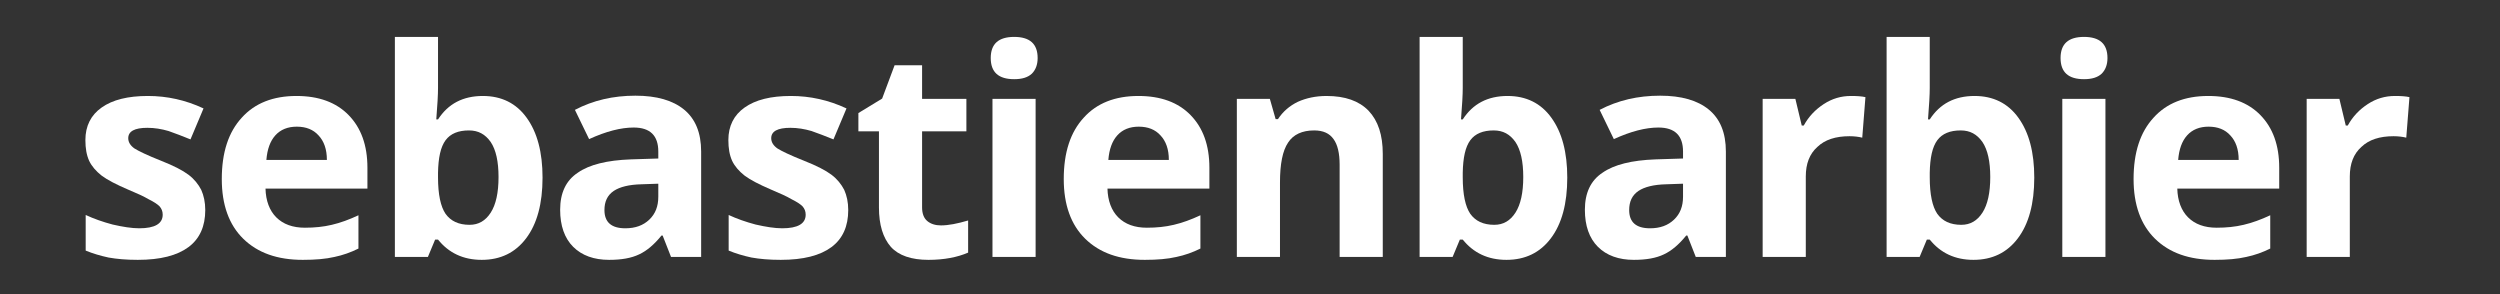 <svg clip-rule="evenodd" fill-rule="evenodd" stroke-linejoin="round" stroke-miterlimit="2" viewBox="0 0 850 100" xmlns="http://www.w3.org/2000/svg"><rect x="0" y="0" width="850" height="100" fill="#333333" stroke="none"/><g fill="#fff" fill-rule="nonzero"><path d="m.459-.162c0 .056-.019.099-.058.128s-.097.044-.175.044c-.04 0-.073-.003-.101-.008-.028-.006-.055-.014-.079-.024v-.123c.028.013.059.024.093.033.035.008.066.013.092.013.054 0 .081-.016.081-.047 0-.012-.004-.021-.011-.029-.007-.007-.019-.015-.037-.024-.017-.01-.041-.021-.07-.033-.042-.018-.073-.034-.093-.049-.019-.015-.034-.032-.043-.051-.009-.02-.013-.043-.013-.072 0-.048.019-.086.056-.112.038-.027.091-.04.16-.04.066 0 .13.014.192.043l-.045.107c-.027-.011-.053-.021-.076-.029-.024-.007-.048-.011-.073-.011-.044 0-.066.012-.066.036 0 .013.007.025.021.035.014.009.045.024.093.043.043.017.074.033.094.048s.034.033.044.052c.009.02.014.043.014.07z" transform="matrix(98.443 0 0 98.443 24.603 87.365)"/><path d="m.304-.45c-.031 0-.056.01-.074.03s-.028.048-.031.085h.209c0-.037-.01-.065-.029-.085-.018-.02-.043-.03-.075-.03zm.021.46c-.088 0-.156-.024-.206-.073-.049-.048-.074-.117-.074-.206 0-.092.023-.162.069-.212.045-.05.108-.075.189-.075.077 0 .137.022.18.066s.065.104.065.182v.072h-.352c.001.042.014.076.037.099.024.024.057.036.099.036.033 0 .064-.003.093-.01.03-.007.06-.018.092-.033v.115c-.026.013-.054.023-.083.029-.03.007-.066.01-.109.01z" transform="matrix(98.443 0 0 98.443 70.977 87.365)"/><path d="m.382-.556c.064 0 .115.025.151.075.037.051.055.12.055.207 0 .09-.019.16-.057.21-.037.049-.088.074-.153.074-.064 0-.114-.024-.151-.07h-.01l-.025.06h-.114v-.76h.149v.177c0 .022-.002.058-.006.108h.006c.035-.054.086-.081.155-.081zm-.048.119c-.037 0-.064.011-.081.034s-.025.06-.026.112v.016c0 .059.009.101.026.126.018.025.045.038.083.038.031 0 .055-.014.073-.042s.027-.069.027-.123-.009-.094-.027-.121c-.019-.027-.043-.04-.075-.04z" transform="matrix(98.443 0 0 98.443 126.579 87.365)"/><path d="m.425 0-.029-.074h-.004c-.025.031-.051.053-.077.065-.027.013-.061.019-.104.019-.052 0-.094-.015-.124-.045s-.045-.073-.045-.128c0-.058.02-.101.061-.128.04-.028.101-.043.183-.046l.095-.003v-.024c0-.055-.028-.083-.085-.083-.044 0-.095.013-.154.04l-.049-.101c.063-.033.132-.049.209-.049.073 0 .129.016.168.048s.059.08.059.145v.364zm-.044-.253-.058.002c-.043.001-.075.009-.096.023-.022.015-.032.037-.032.066 0 .042.024.063.072.063.035 0 .062-.01.083-.03s.031-.046.031-.079z" transform="matrix(98.443 0 0 98.443 186.315 87.365)"/><path d="m.459-.162c0 .056-.019.099-.058.128s-.097.044-.175.044c-.04 0-.073-.003-.101-.008-.028-.006-.055-.014-.079-.024v-.123c.028.013.059.024.093.033.035.008.066.013.092.013.054 0 .081-.016.081-.047 0-.012-.004-.021-.011-.029-.007-.007-.019-.015-.037-.024-.017-.01-.041-.021-.07-.033-.042-.018-.073-.034-.093-.049-.019-.015-.034-.032-.043-.051-.009-.02-.013-.043-.013-.072 0-.048.019-.086.056-.112.038-.027.091-.04.16-.04.066 0 .13.014.192.043l-.045.107c-.027-.011-.053-.021-.076-.029-.024-.007-.048-.011-.073-.011-.044 0-.066.012-.066.036 0 .013.007.025.021.035.014.009.045.024.093.043.043.017.074.033.094.048s.034.033.044.052c.009.02.014.043.014.07z" transform="matrix(98.443 0 0 98.443 243.216 87.365)"/><path d="m.308-.109c.026 0 .057-.006.094-.017v.111c-.037.016-.083.025-.137.025-.059 0-.103-.015-.13-.045-.027-.031-.041-.076-.041-.136v-.263h-.071v-.063l.082-.05.043-.115h.095v.116h.153v.112h-.153v.263c0 .021.006.037.018.047s.028.015.047.015z" transform="matrix(98.443 0 0 98.443 289.59 87.365)"/><path d="m.072-.687c0-.049.027-.073.081-.073s.081.024.081.073c0 .023-.007.041-.02.054-.014.013-.034.019-.061.019-.054 0-.081-.024-.081-.073zm.155.687h-.149v-.546h.149z" transform="matrix(98.443 0 0 98.443 329.762 87.365)"/><path d="m.304-.45c-.031 0-.056.01-.074.03s-.028.048-.031.085h.209c0-.037-.01-.065-.029-.085-.018-.02-.043-.03-.075-.03zm.021.46c-.088 0-.156-.024-.206-.073-.049-.048-.074-.117-.074-.206 0-.092.023-.162.069-.212.045-.05.108-.075.189-.075.077 0 .137.022.18.066s.065.104.065.182v.072h-.352c.001.042.014.076.037.099.024.024.057.036.099.036.033 0 .064-.003.093-.01.03-.007.06-.018.092-.033v.115c-.026.013-.054.023-.083.029-.03.007-.066.01-.109.01z" transform="matrix(98.443 0 0 98.443 357.244 87.365)"/><path d="m.582 0h-.149v-.319c0-.039-.007-.069-.021-.088-.014-.02-.036-.03-.067-.03-.041 0-.072.014-.09.042-.019.028-.028.074-.028.138v.257h-.149v-.546h.114l.02.07h.008c.017-.026.04-.046.069-.06.029-.013.062-.02.099-.02.064 0 .112.017.145.051.033.035.049.084.049.149z" transform="matrix(98.443 0 0 98.443 412.847 87.365)"/><path d="m.382-.556c.064 0 .115.025.151.075.037.051.055.12.055.207 0 .09-.019.16-.057.21-.037.049-.088.074-.153.074-.064 0-.114-.024-.151-.07h-.01l-.025.06h-.114v-.76h.149v.177c0 .022-.002.058-.006.108h.006c.035-.054.086-.081.155-.081zm-.048.119c-.037 0-.064.011-.081.034s-.025.06-.026.112v.016c0 .059.009.101.026.126.018.025.045.038.083.038.031 0 .055-.014.073-.042s.027-.069.027-.123-.009-.094-.027-.121c-.019-.027-.043-.04-.075-.04z" transform="matrix(98.443 0 0 98.443 474.987 87.365)"/><path d="m.425 0-.029-.074h-.004c-.025.031-.051.053-.077.065-.027.013-.061.019-.104.019-.052 0-.094-.015-.124-.045s-.045-.073-.045-.128c0-.058.02-.101.061-.128.04-.028.101-.043.183-.046l.095-.003v-.024c0-.055-.028-.083-.085-.083-.044 0-.095.013-.154.04l-.049-.101c.063-.033.132-.049.209-.049.073 0 .129.016.168.048s.059.08.059.145v.364zm-.044-.253-.058.002c-.043.001-.075.009-.096.023-.022.015-.032.037-.032.066 0 .042.024.063.072.063.035 0 .062-.01.083-.03s.031-.046.031-.079z" transform="matrix(98.443 0 0 98.443 534.723 87.365)"/><path d="m.383-.556c.02 0 .037.001.05.004l-.011.14c-.012-.003-.027-.005-.044-.005-.048 0-.085.012-.111.037-.027.024-.04.058-.04.102v.278h-.149v-.546h.113l.022.092h.007c.017-.031.04-.055.069-.074s.06-.028.094-.028z" transform="matrix(98.443 0 0 98.443 591.623 87.365)"/><path d="m.382-.556c.064 0 .115.025.151.075.037.051.055.12.055.207 0 .09-.019.16-.057.21-.037.049-.088.074-.153.074-.064 0-.114-.024-.151-.07h-.01l-.025.06h-.114v-.76h.149v.177c0 .022-.002.058-.006.108h.006c.035-.054.086-.081.155-.081zm-.048.119c-.037 0-.064.011-.081.034s-.025.06-.026.112v.016c0 .059.009.101.026.126.018.025.045.038.083.038.031 0 .055-.014.073-.042s.027-.069.027-.123-.009-.094-.027-.121c-.019-.027-.043-.04-.075-.04z" transform="matrix(98.443 0 0 98.443 633.767 87.365)"/><path d="m.072-.687c0-.049.027-.073.081-.073s.081.024.081.073c0 .023-.007.041-.02.054-.014.013-.034.019-.061.019-.054 0-.081-.024-.081-.073zm.155.687h-.149v-.546h.149z" transform="matrix(98.443 0 0 98.443 693.503 87.365)"/><path d="m.304-.45c-.031 0-.056.01-.074.03s-.028.048-.031.085h.209c0-.037-.01-.065-.029-.085-.018-.02-.043-.03-.075-.03zm.021.46c-.088 0-.156-.024-.206-.073-.049-.048-.074-.117-.074-.206 0-.092.023-.162.069-.212.045-.05.108-.075.189-.075.077 0 .137.022.18.066s.065.104.065.182v.072h-.352c.001.042.014.076.037.099.024.024.057.036.099.036.033 0 .064-.003.093-.01.03-.007.06-.018.092-.033v.115c-.026.013-.054.023-.083.029-.03.007-.066.01-.109.01z" transform="matrix(98.443 0 0 98.443 720.986 87.365)"/><path d="m.383-.556c.02 0 .037.001.05.004l-.011.14c-.012-.003-.027-.005-.044-.005-.048 0-.085.012-.111.037-.027.024-.04.058-.04.102v.278h-.149v-.546h.113l.022.092h.007c.017-.031.04-.055.069-.074s.06-.028.094-.028z" transform="matrix(98.443 0 0 98.443 776.588 87.365)"/></g></svg>